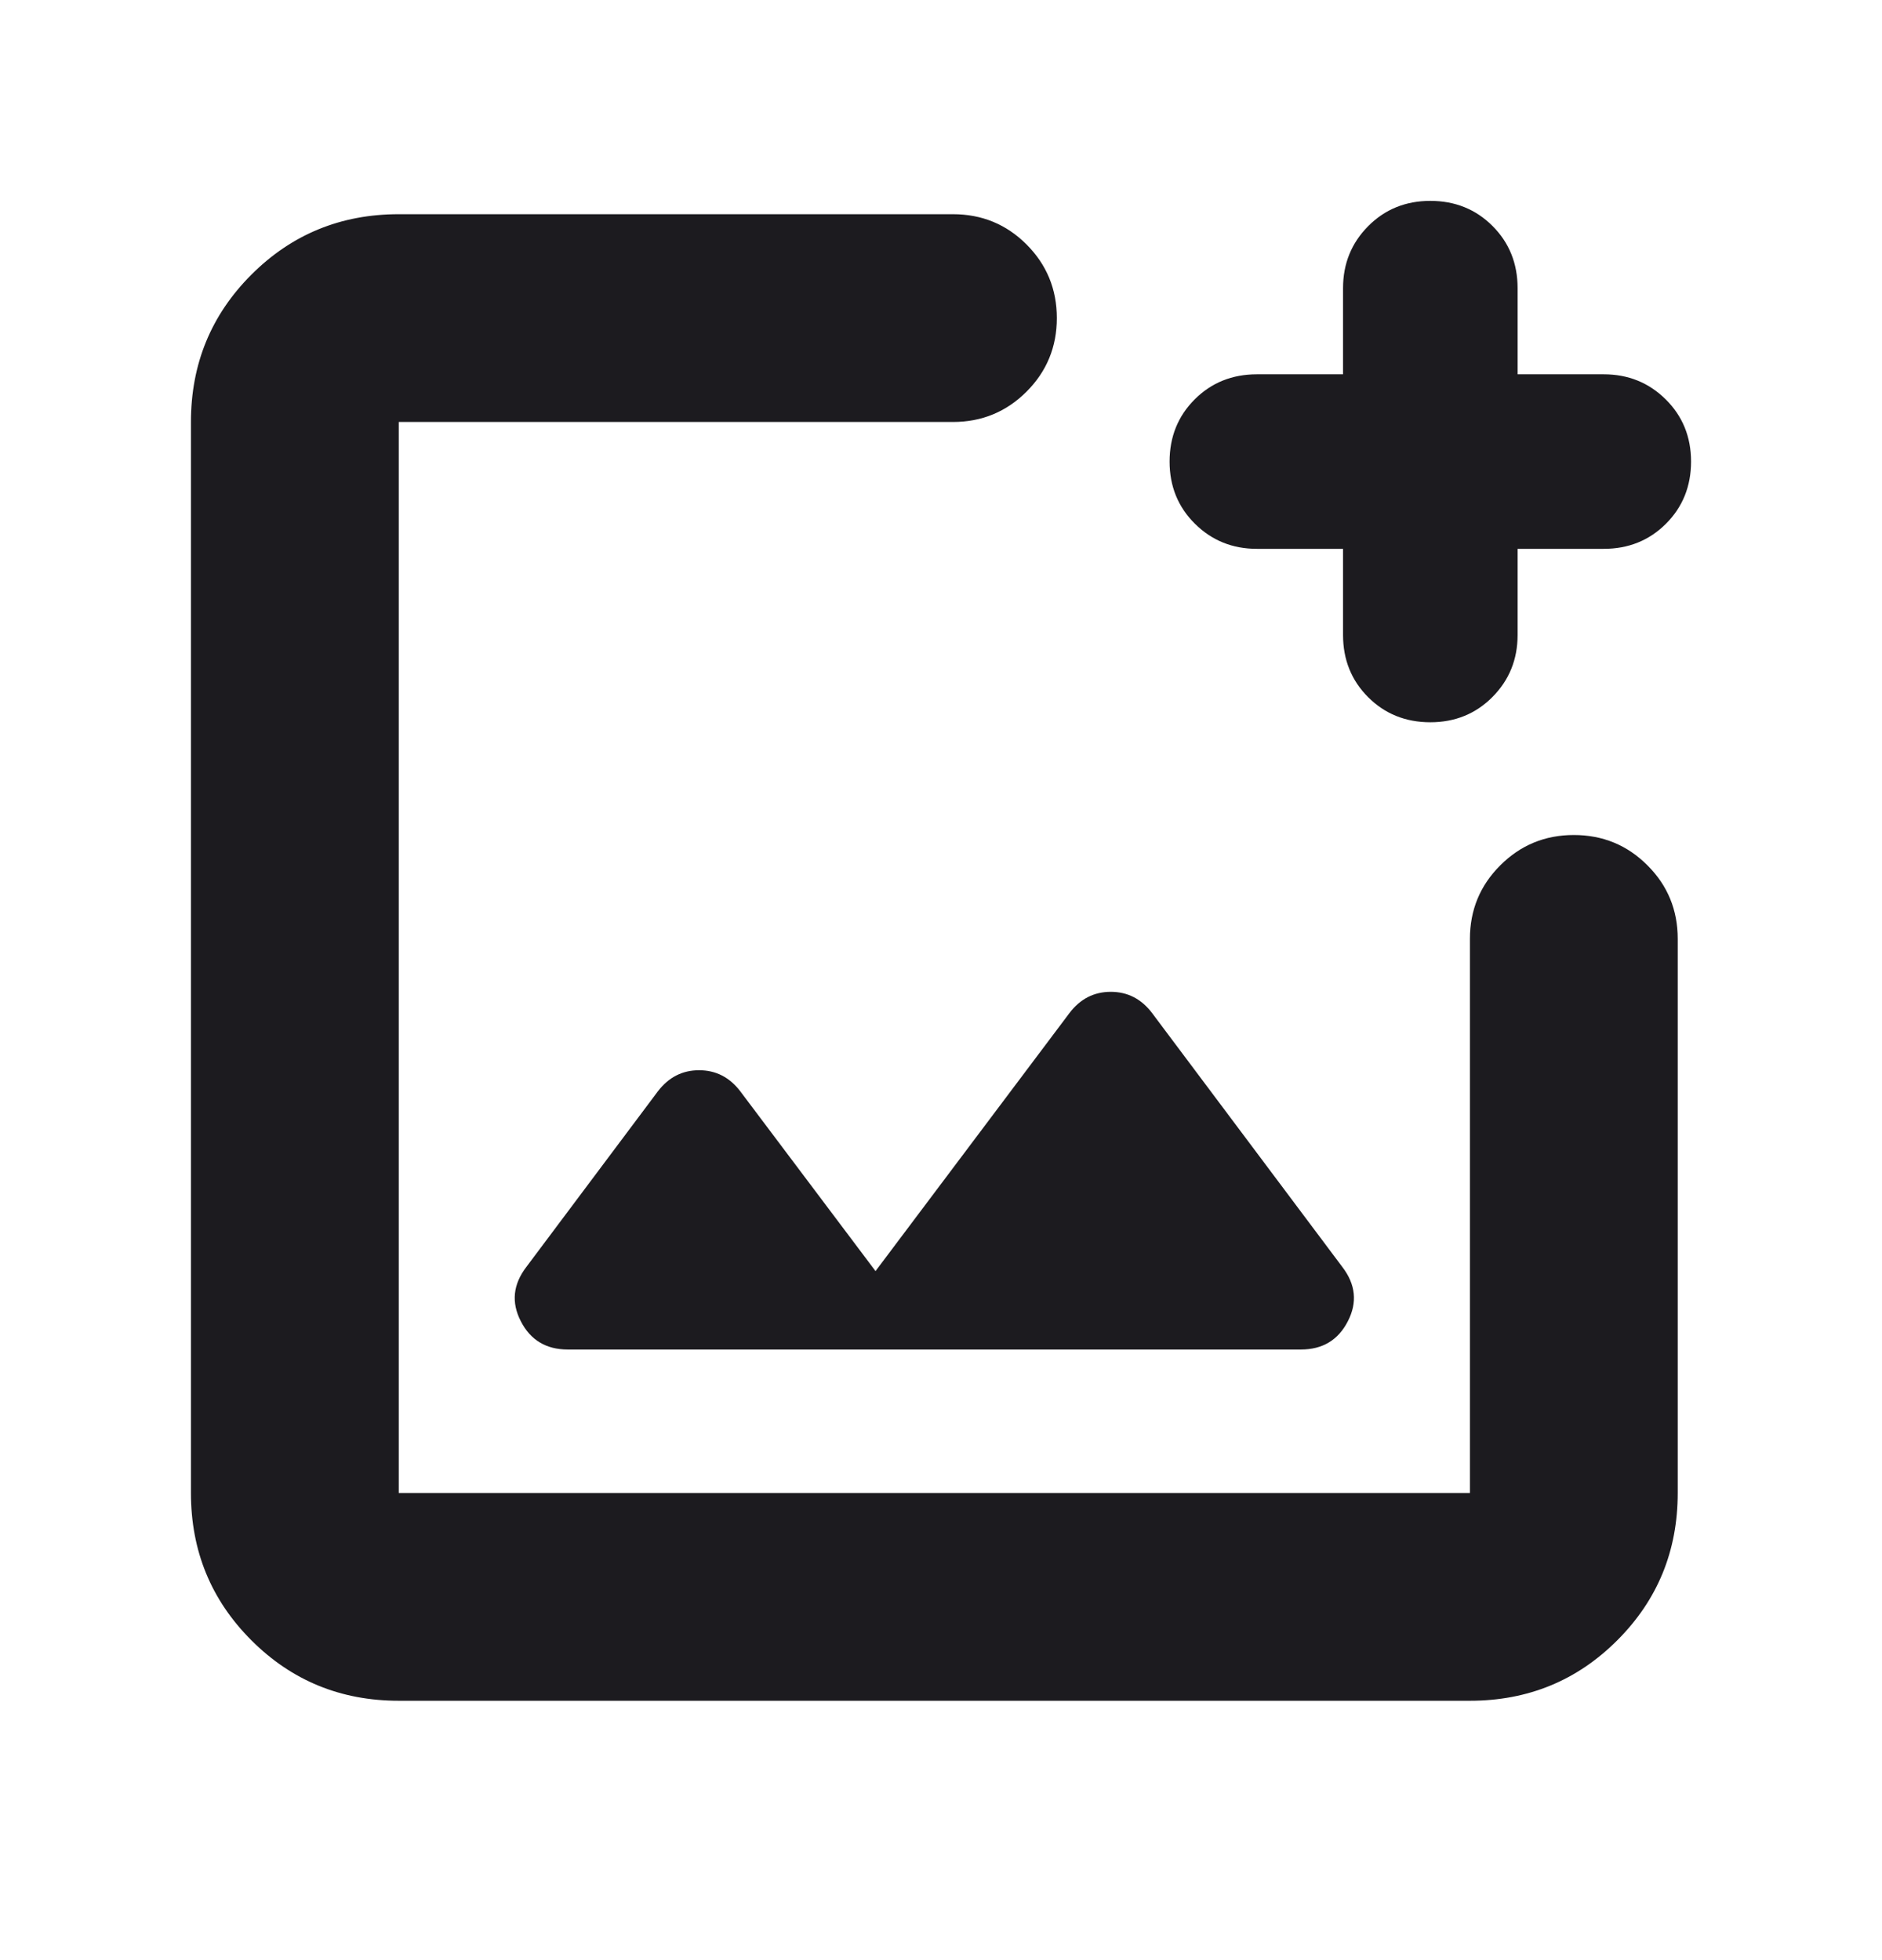 <svg width="24" height="25" viewBox="0 0 24 25" fill="none" xmlns="http://www.w3.org/2000/svg">
<mask id="mask0_797_32200" style="mask-type:alpha" maskUnits="userSpaceOnUse" x="0" y="0" width="24" height="25">
<rect y="0.212" width="24" height="24" fill="#D9D9D9"/>
</mask>
<g mask="url(#mask0_797_32200)">
<path d="M5.085 21.692C4.346 21.692 3.72 21.435 3.206 20.921C2.692 20.407 2.435 19.781 2.435 19.042V5.382C2.435 4.643 2.692 4.017 3.206 3.503C3.72 2.989 4.346 2.732 5.085 2.732H12.152C12.52 2.732 12.833 2.86 13.091 3.118C13.348 3.376 13.477 3.688 13.477 4.057C13.477 4.425 13.348 4.738 13.091 4.995C12.833 5.253 12.52 5.382 12.152 5.382H5.085V19.042H18.745V11.975C18.745 11.607 18.874 11.294 19.132 11.037C19.39 10.779 19.702 10.65 20.07 10.65C20.439 10.65 20.752 10.779 21.009 11.037C21.267 11.294 21.395 11.607 21.395 11.975V19.042C21.395 19.781 21.138 20.407 20.624 20.921C20.11 21.435 19.484 21.692 18.745 21.692H5.085ZM17.127 7H16.028C15.716 7 15.453 6.893 15.238 6.68C15.023 6.467 14.915 6.202 14.915 5.887C14.915 5.572 15.022 5.307 15.235 5.094C15.448 4.881 15.713 4.774 16.028 4.774H17.127V3.675C17.127 3.363 17.234 3.1 17.447 2.885C17.66 2.67 17.925 2.562 18.24 2.562C18.555 2.562 18.82 2.669 19.033 2.882C19.246 3.095 19.353 3.36 19.353 3.675V4.774H20.452C20.764 4.774 21.027 4.881 21.242 5.094C21.457 5.307 21.565 5.572 21.565 5.887C21.565 6.202 21.458 6.467 21.245 6.68C21.032 6.893 20.767 7 20.452 7H19.353V8.099C19.353 8.411 19.246 8.674 19.033 8.889C18.82 9.104 18.555 9.212 18.24 9.212C17.925 9.212 17.66 9.105 17.447 8.892C17.234 8.679 17.127 8.414 17.127 8.099V7ZM11.165 16.212L9.442 13.921C9.305 13.74 9.129 13.65 8.915 13.65C8.701 13.65 8.526 13.74 8.388 13.921L6.713 16.158C6.542 16.381 6.518 16.612 6.642 16.852C6.765 17.092 6.965 17.212 7.24 17.212H16.59C16.865 17.212 17.065 17.092 17.188 16.852C17.312 16.612 17.288 16.381 17.117 16.158L14.692 12.921C14.555 12.74 14.379 12.65 14.165 12.65C13.951 12.65 13.775 12.74 13.638 12.921L11.165 16.212Z" fill="#1C1B1F"/>
</g>
</svg>
